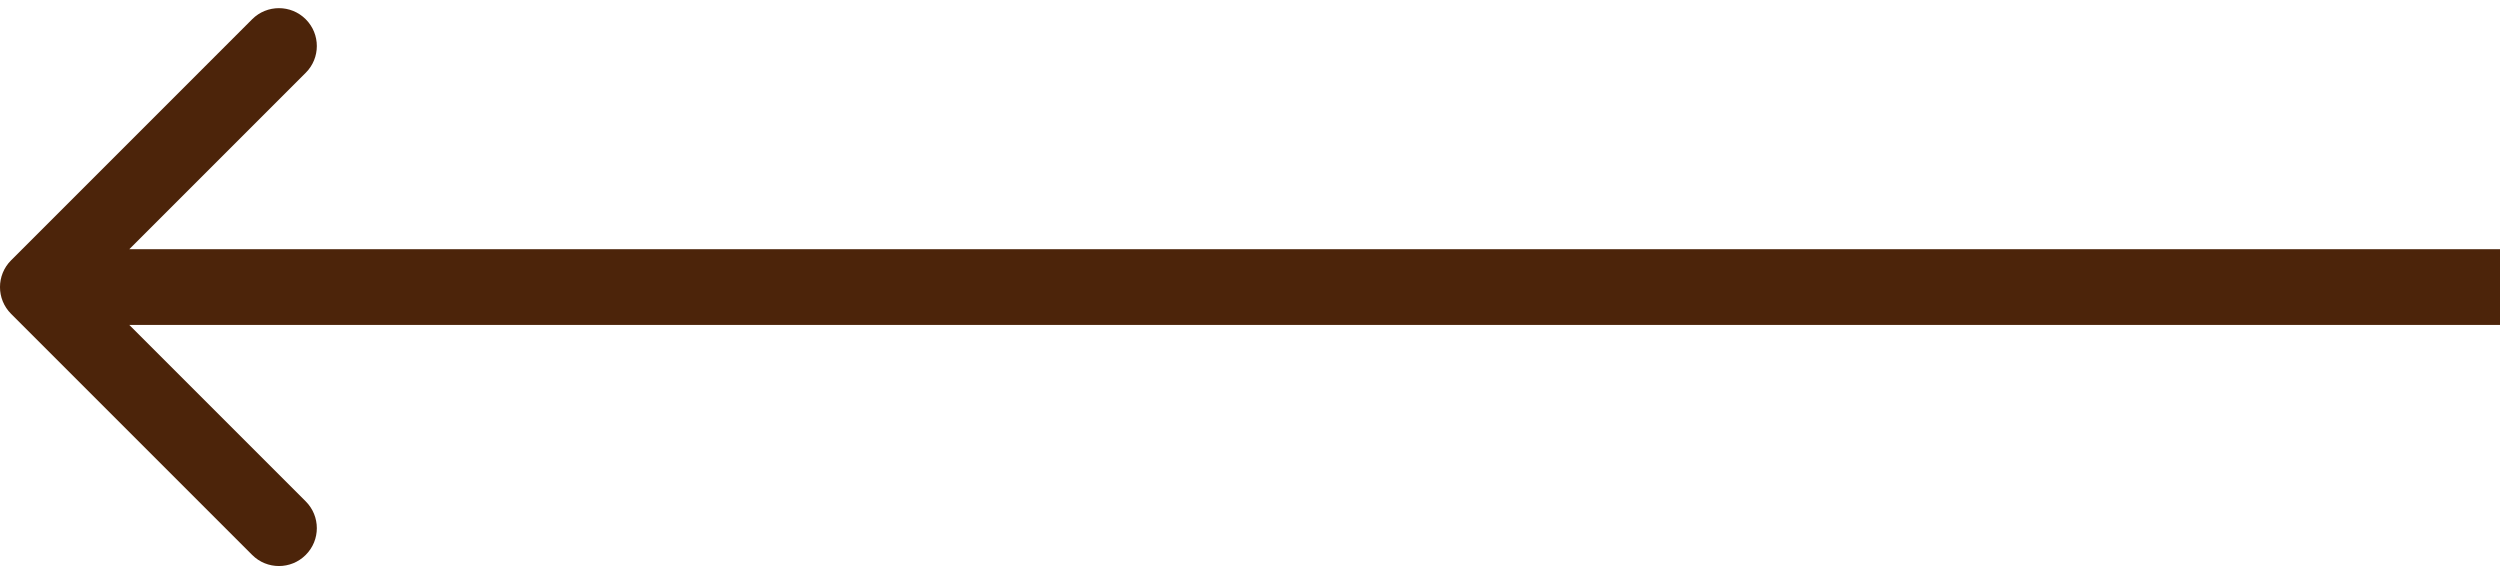 <svg width="66" height="15" viewBox="0 0 66 15" fill="none" xmlns="http://www.w3.org/2000/svg">
<path d="M0.293 8.286C-0.098 7.896 -0.098 7.263 0.293 6.872L6.657 0.508C7.047 0.118 7.681 0.118 8.071 0.508C8.462 0.899 8.462 1.532 8.071 1.922L2.414 7.579L8.071 13.236C8.462 13.627 8.462 14.26 8.071 14.65C7.681 15.041 7.047 15.041 6.657 14.65L0.293 8.286ZM66 8.579H1V6.579H66V8.579Z" fill="#4C240A"/>
</svg>
